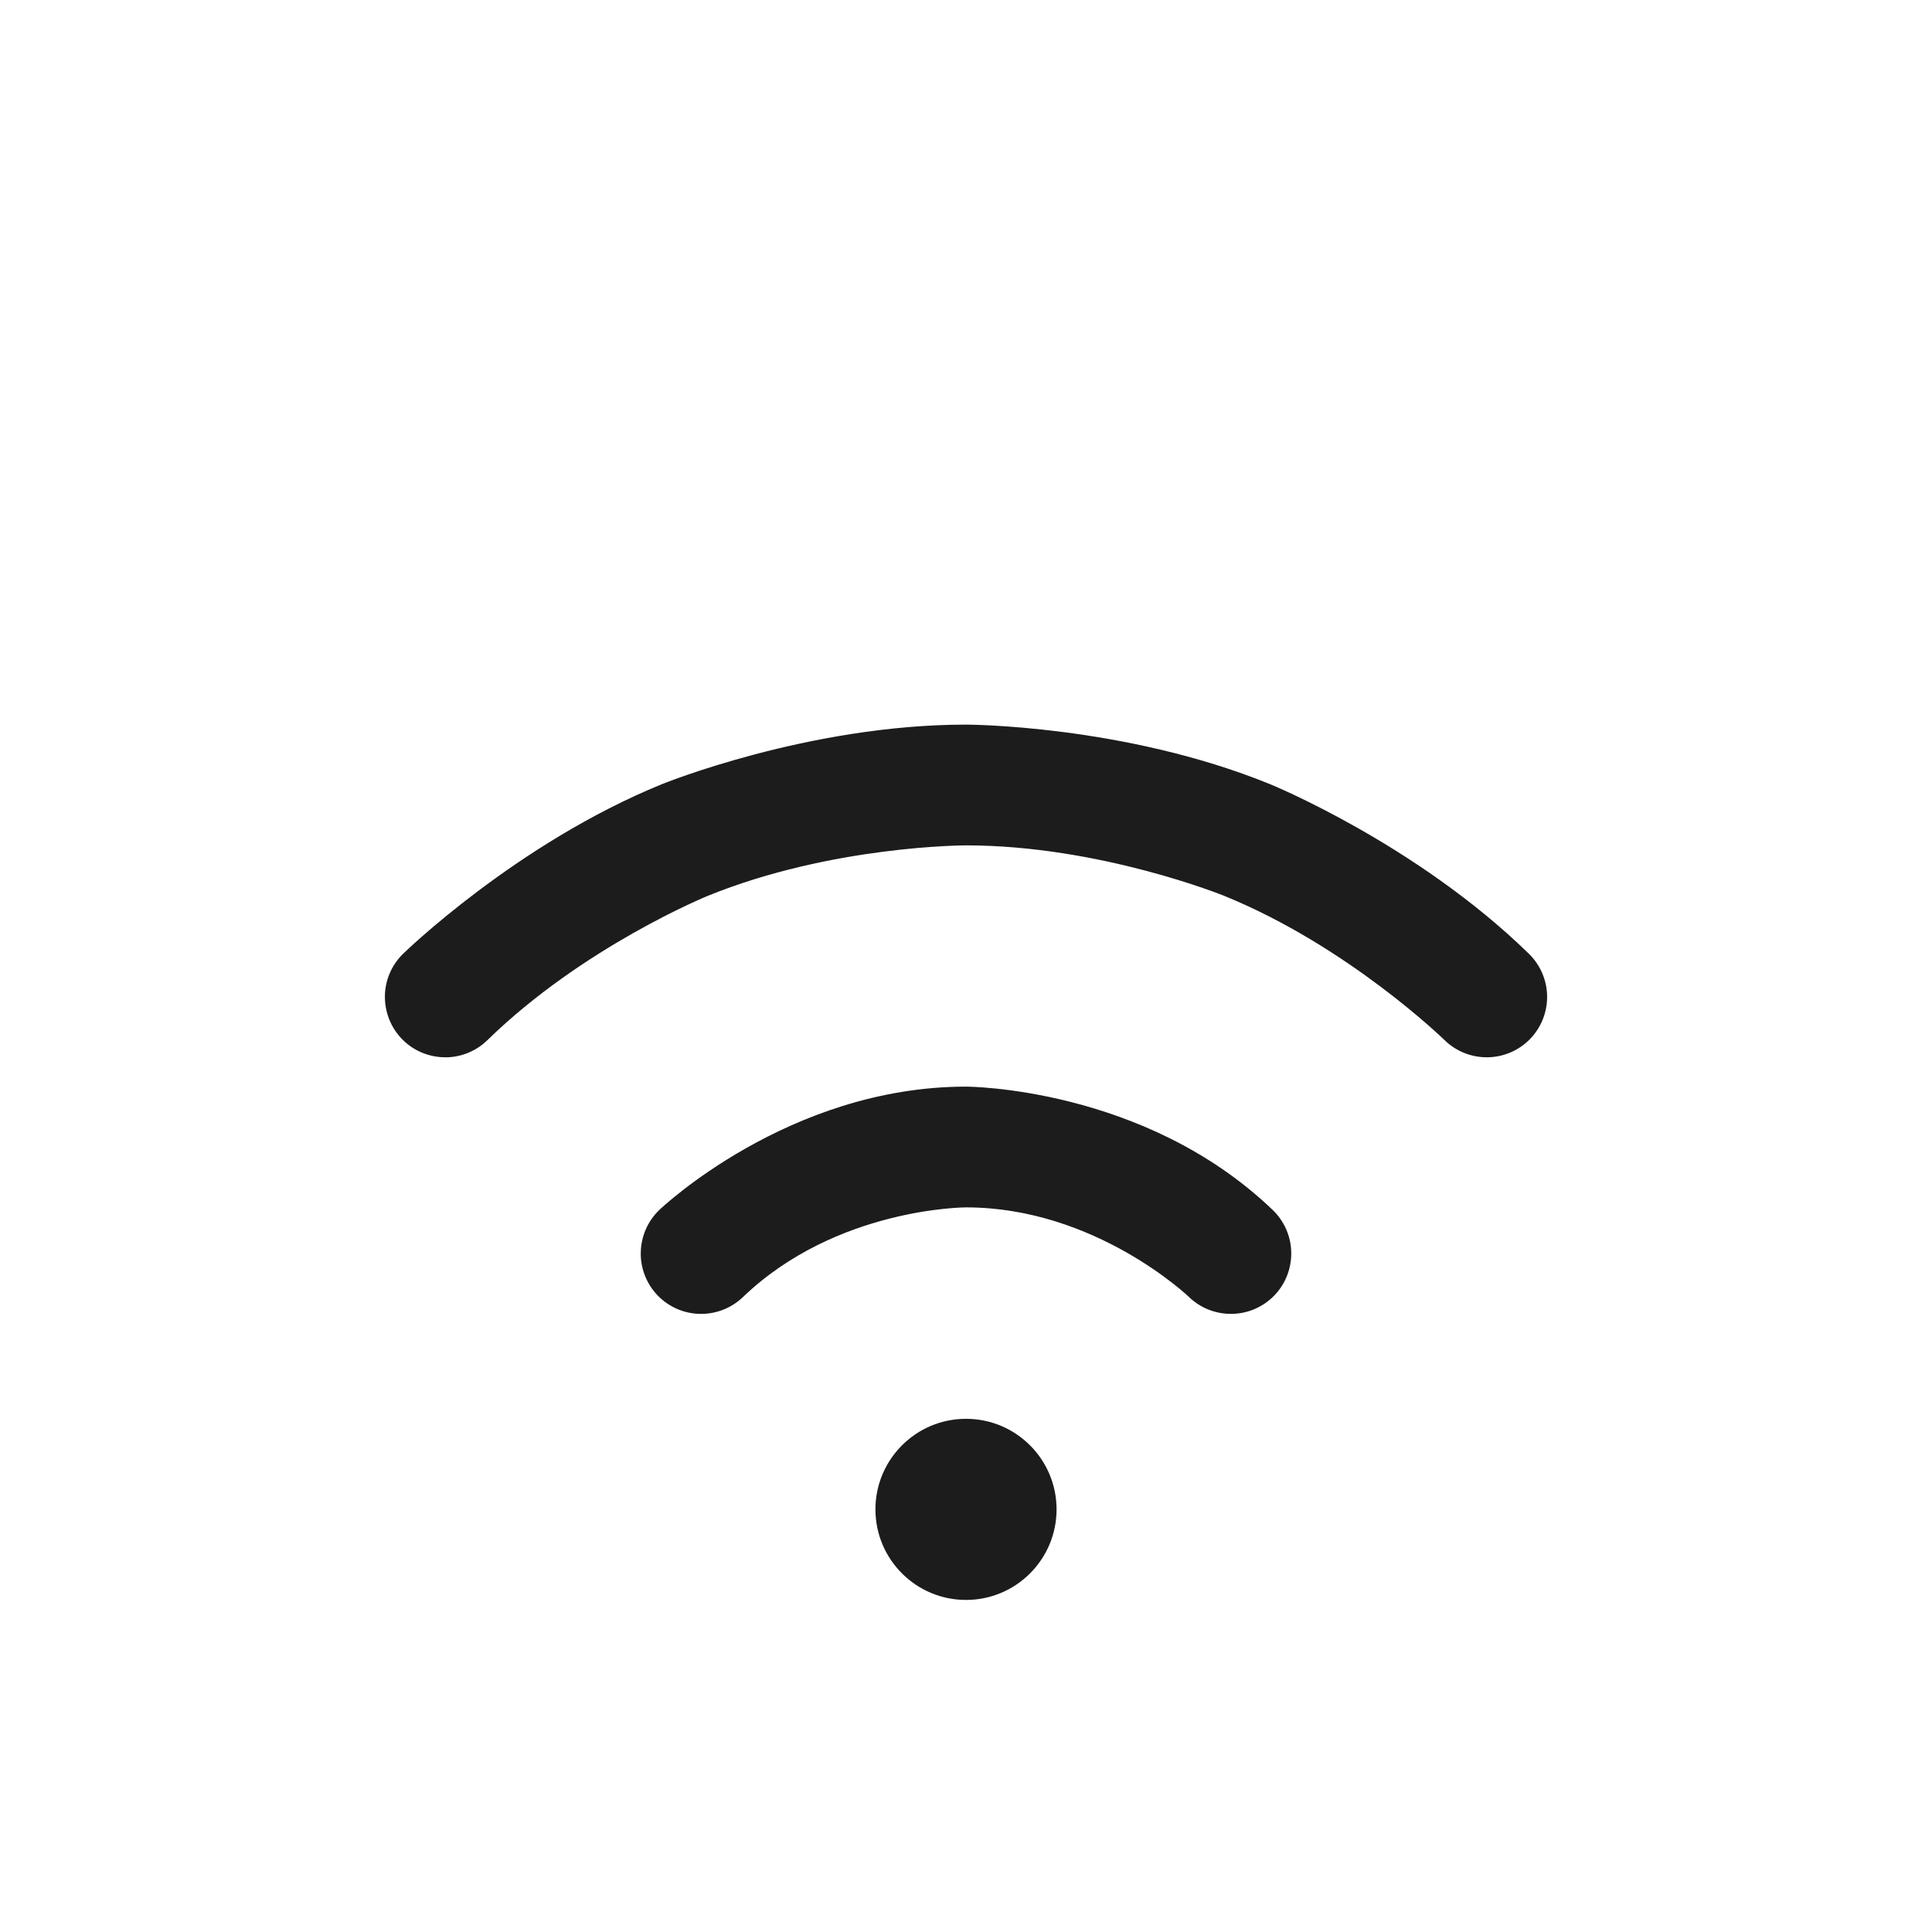 <svg width="32" height="32" viewBox="0 0 32 32" fill="none" xmlns="http://www.w3.org/2000/svg">
<path d="M19.694 21.483L19.695 21.484C19.881 21.663 20.13 21.762 20.387 21.762L20.408 21.762C20.673 21.757 20.925 21.646 21.109 21.455C21.288 21.268 21.387 21.02 21.387 20.762L21.387 20.742C21.382 20.477 21.271 20.224 21.08 20.041L21.079 20.04C18.95 17.998 16 17.998 16 17.998C13.049 17.998 10.92 20.041 10.92 20.041C10.724 20.229 10.613 20.49 10.613 20.762L10.613 20.793C10.621 21.041 10.72 21.276 10.891 21.455C11.075 21.646 11.327 21.757 11.592 21.762L11.613 21.762L11.64 21.762C11.888 21.755 12.126 21.656 12.305 21.484L12.306 21.483C13.854 19.998 16 19.998 16 19.998C18.146 19.998 19.694 21.483 19.694 21.483Z" fill="#1C1C1C"/>
<path d="M20.279 14.839C22.337 15.677 23.927 17.228 23.927 17.228C24.113 17.41 24.364 17.512 24.625 17.512L24.637 17.512C24.902 17.509 25.155 17.401 25.341 17.211C25.523 17.024 25.625 16.773 25.625 16.512V16.511L25.625 16.501C25.622 16.236 25.513 15.982 25.323 15.797C23.453 13.972 21.033 12.987 21.033 12.987C18.613 12.002 16 12.002 16 12.002C13.387 12.002 10.967 12.987 10.967 12.987C8.547 13.972 6.678 15.796 6.678 15.796L6.677 15.797C6.487 15.982 6.378 16.235 6.375 16.5L6.375 16.512C6.375 16.524 6.375 16.536 6.376 16.548C6.385 16.797 6.486 17.033 6.659 17.211C6.847 17.404 7.106 17.512 7.375 17.512C7.388 17.512 7.401 17.512 7.414 17.512C7.662 17.502 7.896 17.401 8.073 17.228C9.663 15.677 11.721 14.839 11.721 14.839C13.778 14.002 16 14.002 16 14.002C18.221 14.002 20.279 14.839 20.279 14.839Z" fill="#1C1C1C"/>
<path d="M17.5 25C17.5 25.828 16.828 26.5 16 26.5C15.172 26.5 14.5 25.828 14.5 25C14.5 24.172 15.172 23.5 16 23.5C16.828 23.5 17.5 24.172 17.5 25Z" fill="#1C1C1C"/>
</svg>
